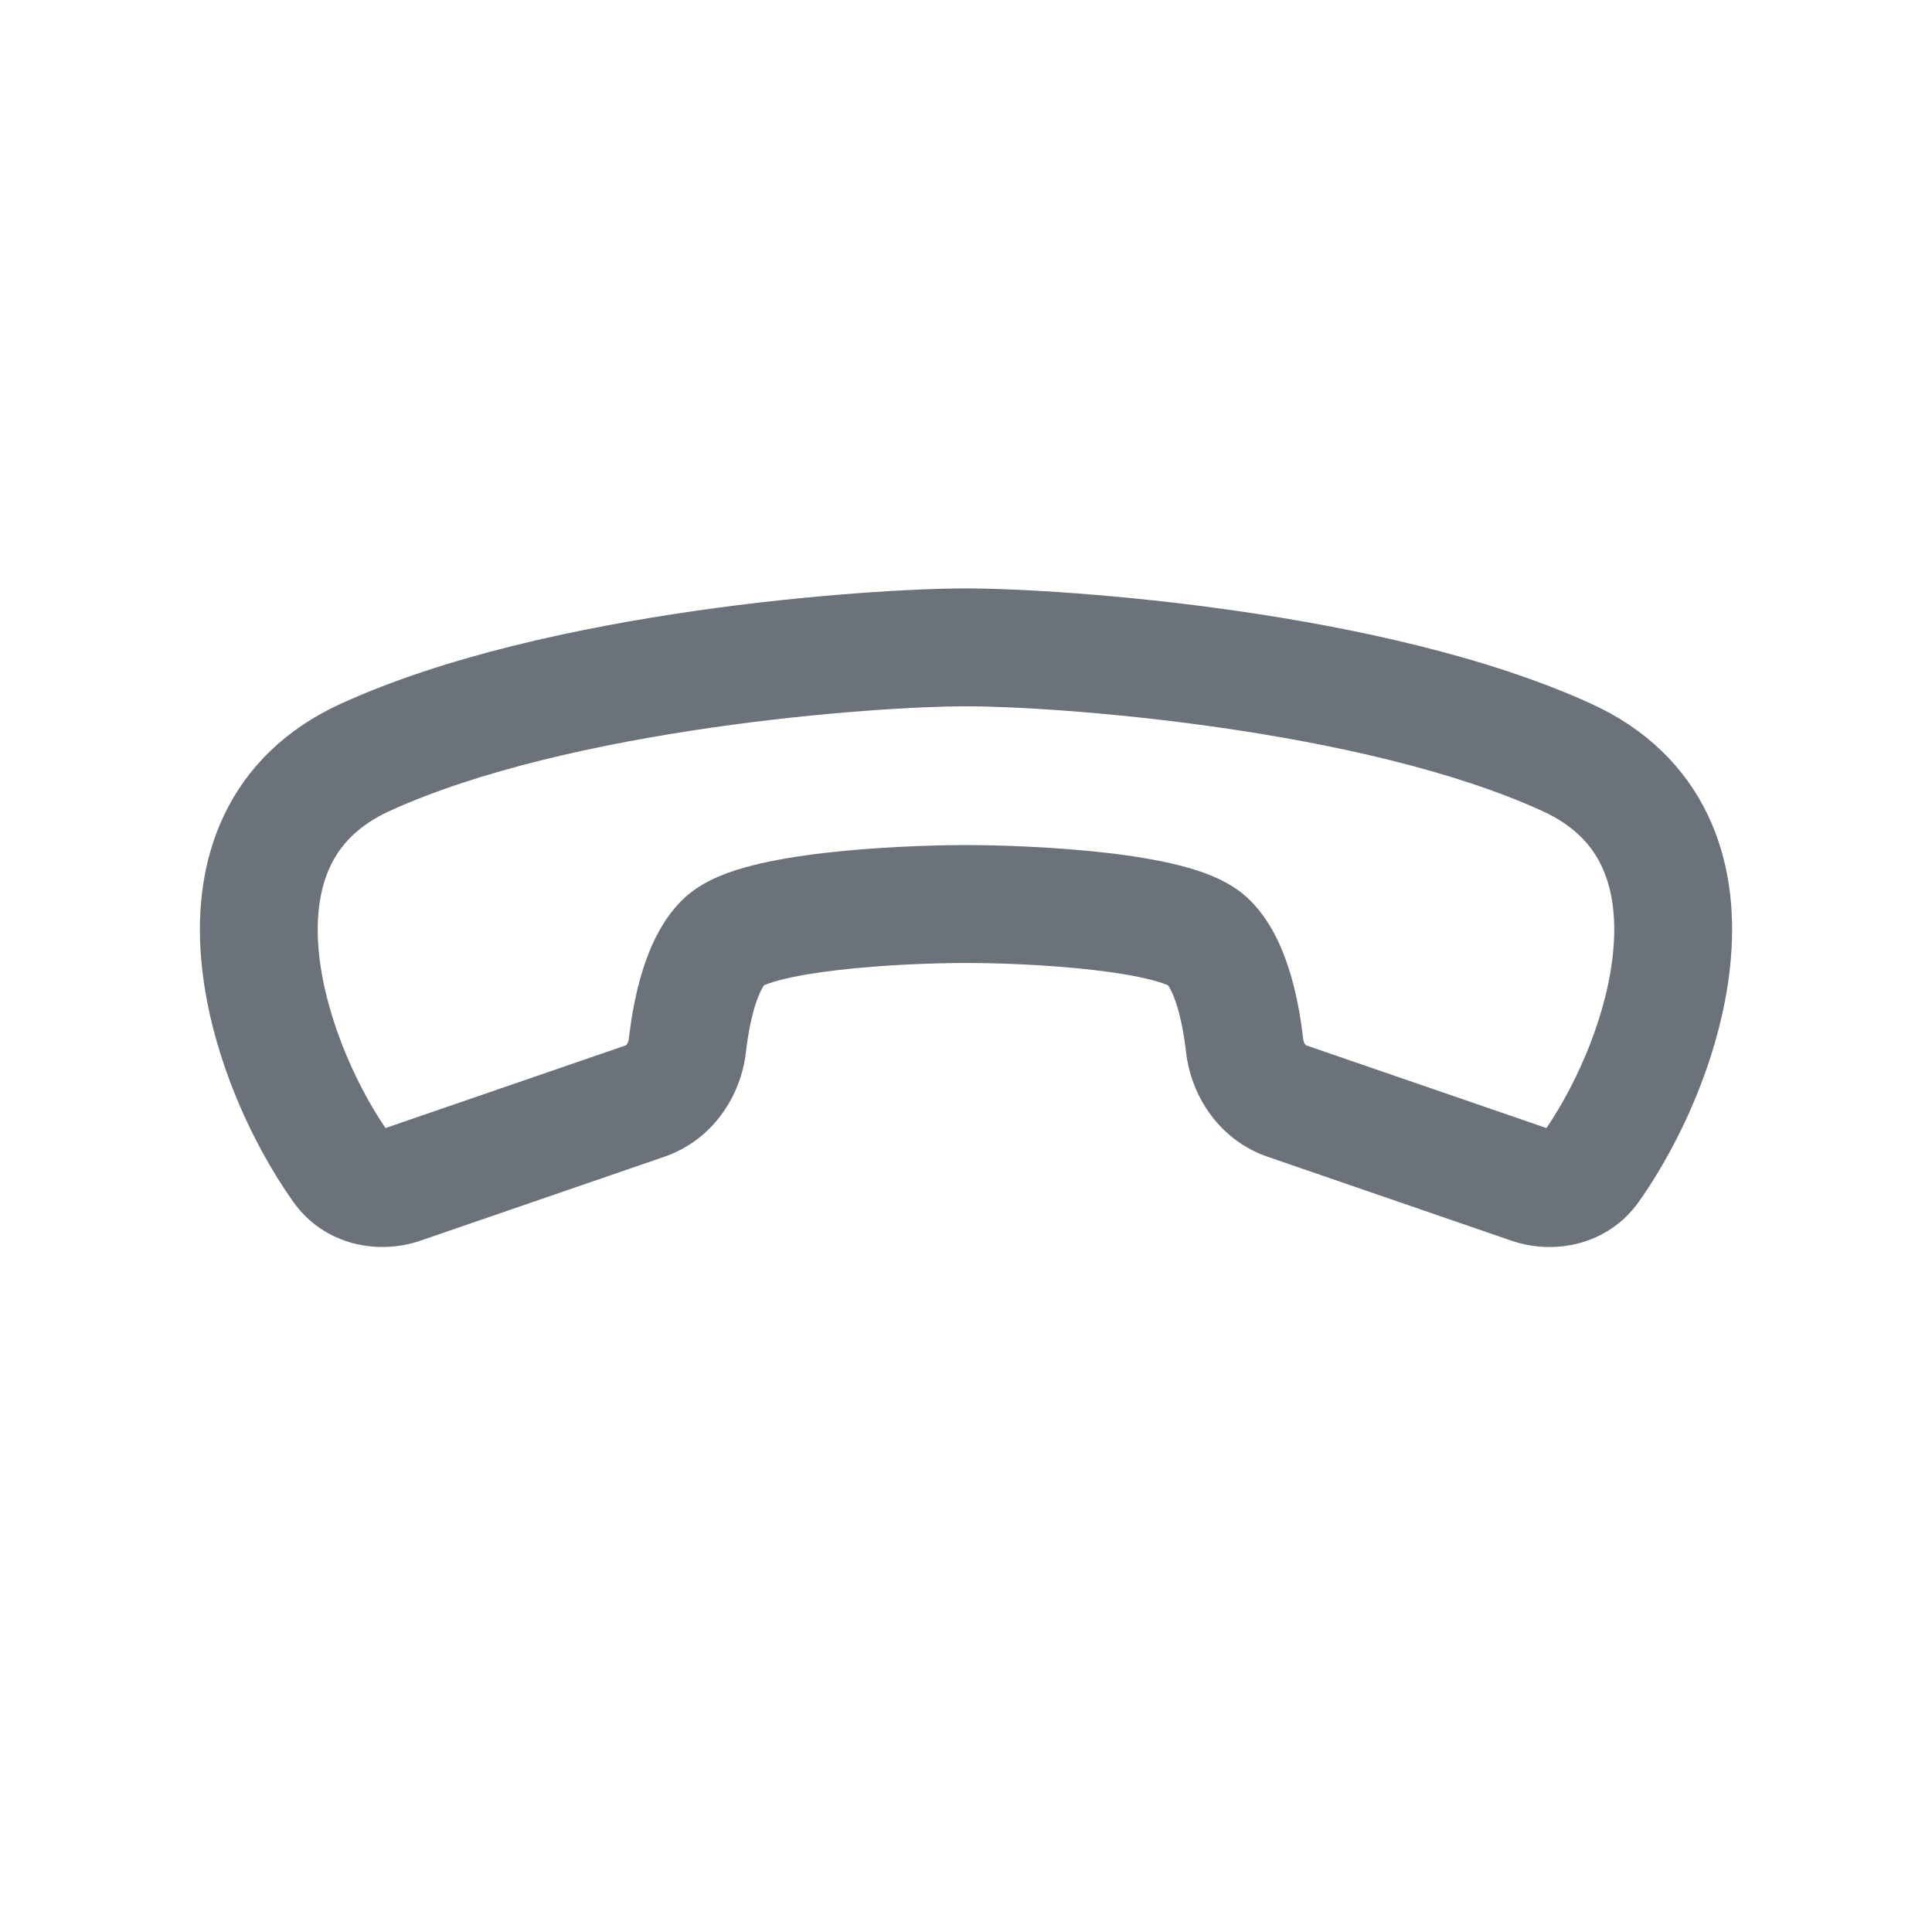 <svg xmlns="http://www.w3.org/2000/svg" viewBox="0 0 32 32" fill="currentColor">
  <path d="M25.035 20.55C25.737 20.791 26.627 20.63 27.142 19.908C27.841 18.924 28.548 17.388 28.67 15.857C28.733 15.081 28.649 14.253 28.284 13.493C27.91 12.715 27.274 12.075 26.355 11.656C24.631 10.869 22.423 10.398 20.499 10.12C18.563 9.841 16.827 9.746 16 9.746V11.698C16.725 11.698 18.367 11.785 20.22 12.053C22.085 12.322 24.075 12.761 25.544 13.432C26.068 13.671 26.358 13.991 26.524 14.338C26.699 14.702 26.768 15.162 26.724 15.701C26.64 16.759 26.139 17.913 25.614 18.684L21.633 17.314C21.631 17.313 21.626 17.309 21.618 17.299C21.604 17.28 21.589 17.247 21.584 17.205C21.544 16.85 21.472 16.434 21.346 16.041C21.227 15.672 21.024 15.202 20.65 14.86C20.323 14.562 19.864 14.418 19.541 14.335C19.168 14.24 18.741 14.173 18.323 14.125C17.484 14.029 16.581 13.997 16 13.997V15.95C16.528 15.95 17.354 15.979 18.101 16.065C18.475 16.108 18.805 16.162 19.058 16.227C19.228 16.27 19.314 16.306 19.344 16.319L19.347 16.32C19.372 16.357 19.427 16.45 19.487 16.637C19.561 16.868 19.613 17.148 19.645 17.426C19.728 18.155 20.195 18.884 20.997 19.16L25.035 20.55ZM6.965 20.549C6.263 20.791 5.373 20.63 4.858 19.907C4.158 18.924 3.452 17.388 3.33 15.857C3.267 15.081 3.351 14.252 3.716 13.492C4.089 12.715 4.726 12.075 5.645 11.656C7.369 10.869 9.577 10.398 11.501 10.12C13.437 9.841 15.173 9.746 16 9.746V11.698C15.275 11.698 13.633 11.785 11.78 12.053C9.915 12.322 7.925 12.761 6.455 13.432C5.932 13.671 5.642 13.991 5.476 14.337C5.301 14.701 5.232 15.162 5.275 15.701C5.36 16.759 5.861 17.913 6.385 18.684L10.367 17.314C10.369 17.313 10.374 17.309 10.382 17.299C10.396 17.279 10.411 17.247 10.416 17.205C10.456 16.85 10.528 16.434 10.654 16.041C10.773 15.672 10.975 15.202 11.35 14.86C11.677 14.562 12.135 14.418 12.459 14.335C12.832 14.24 13.258 14.173 13.677 14.125C14.516 14.029 15.419 13.997 16 13.997V15.95C15.472 15.95 14.646 15.979 13.899 16.065C13.525 16.108 13.195 16.162 12.942 16.227C12.771 16.27 12.686 16.306 12.656 16.319L12.653 16.32C12.628 16.357 12.573 16.45 12.513 16.637C12.439 16.868 12.387 17.148 12.355 17.426C12.272 18.155 11.805 18.883 11.002 19.16L6.965 20.549Z" fill="#6C727A"/>
</svg>